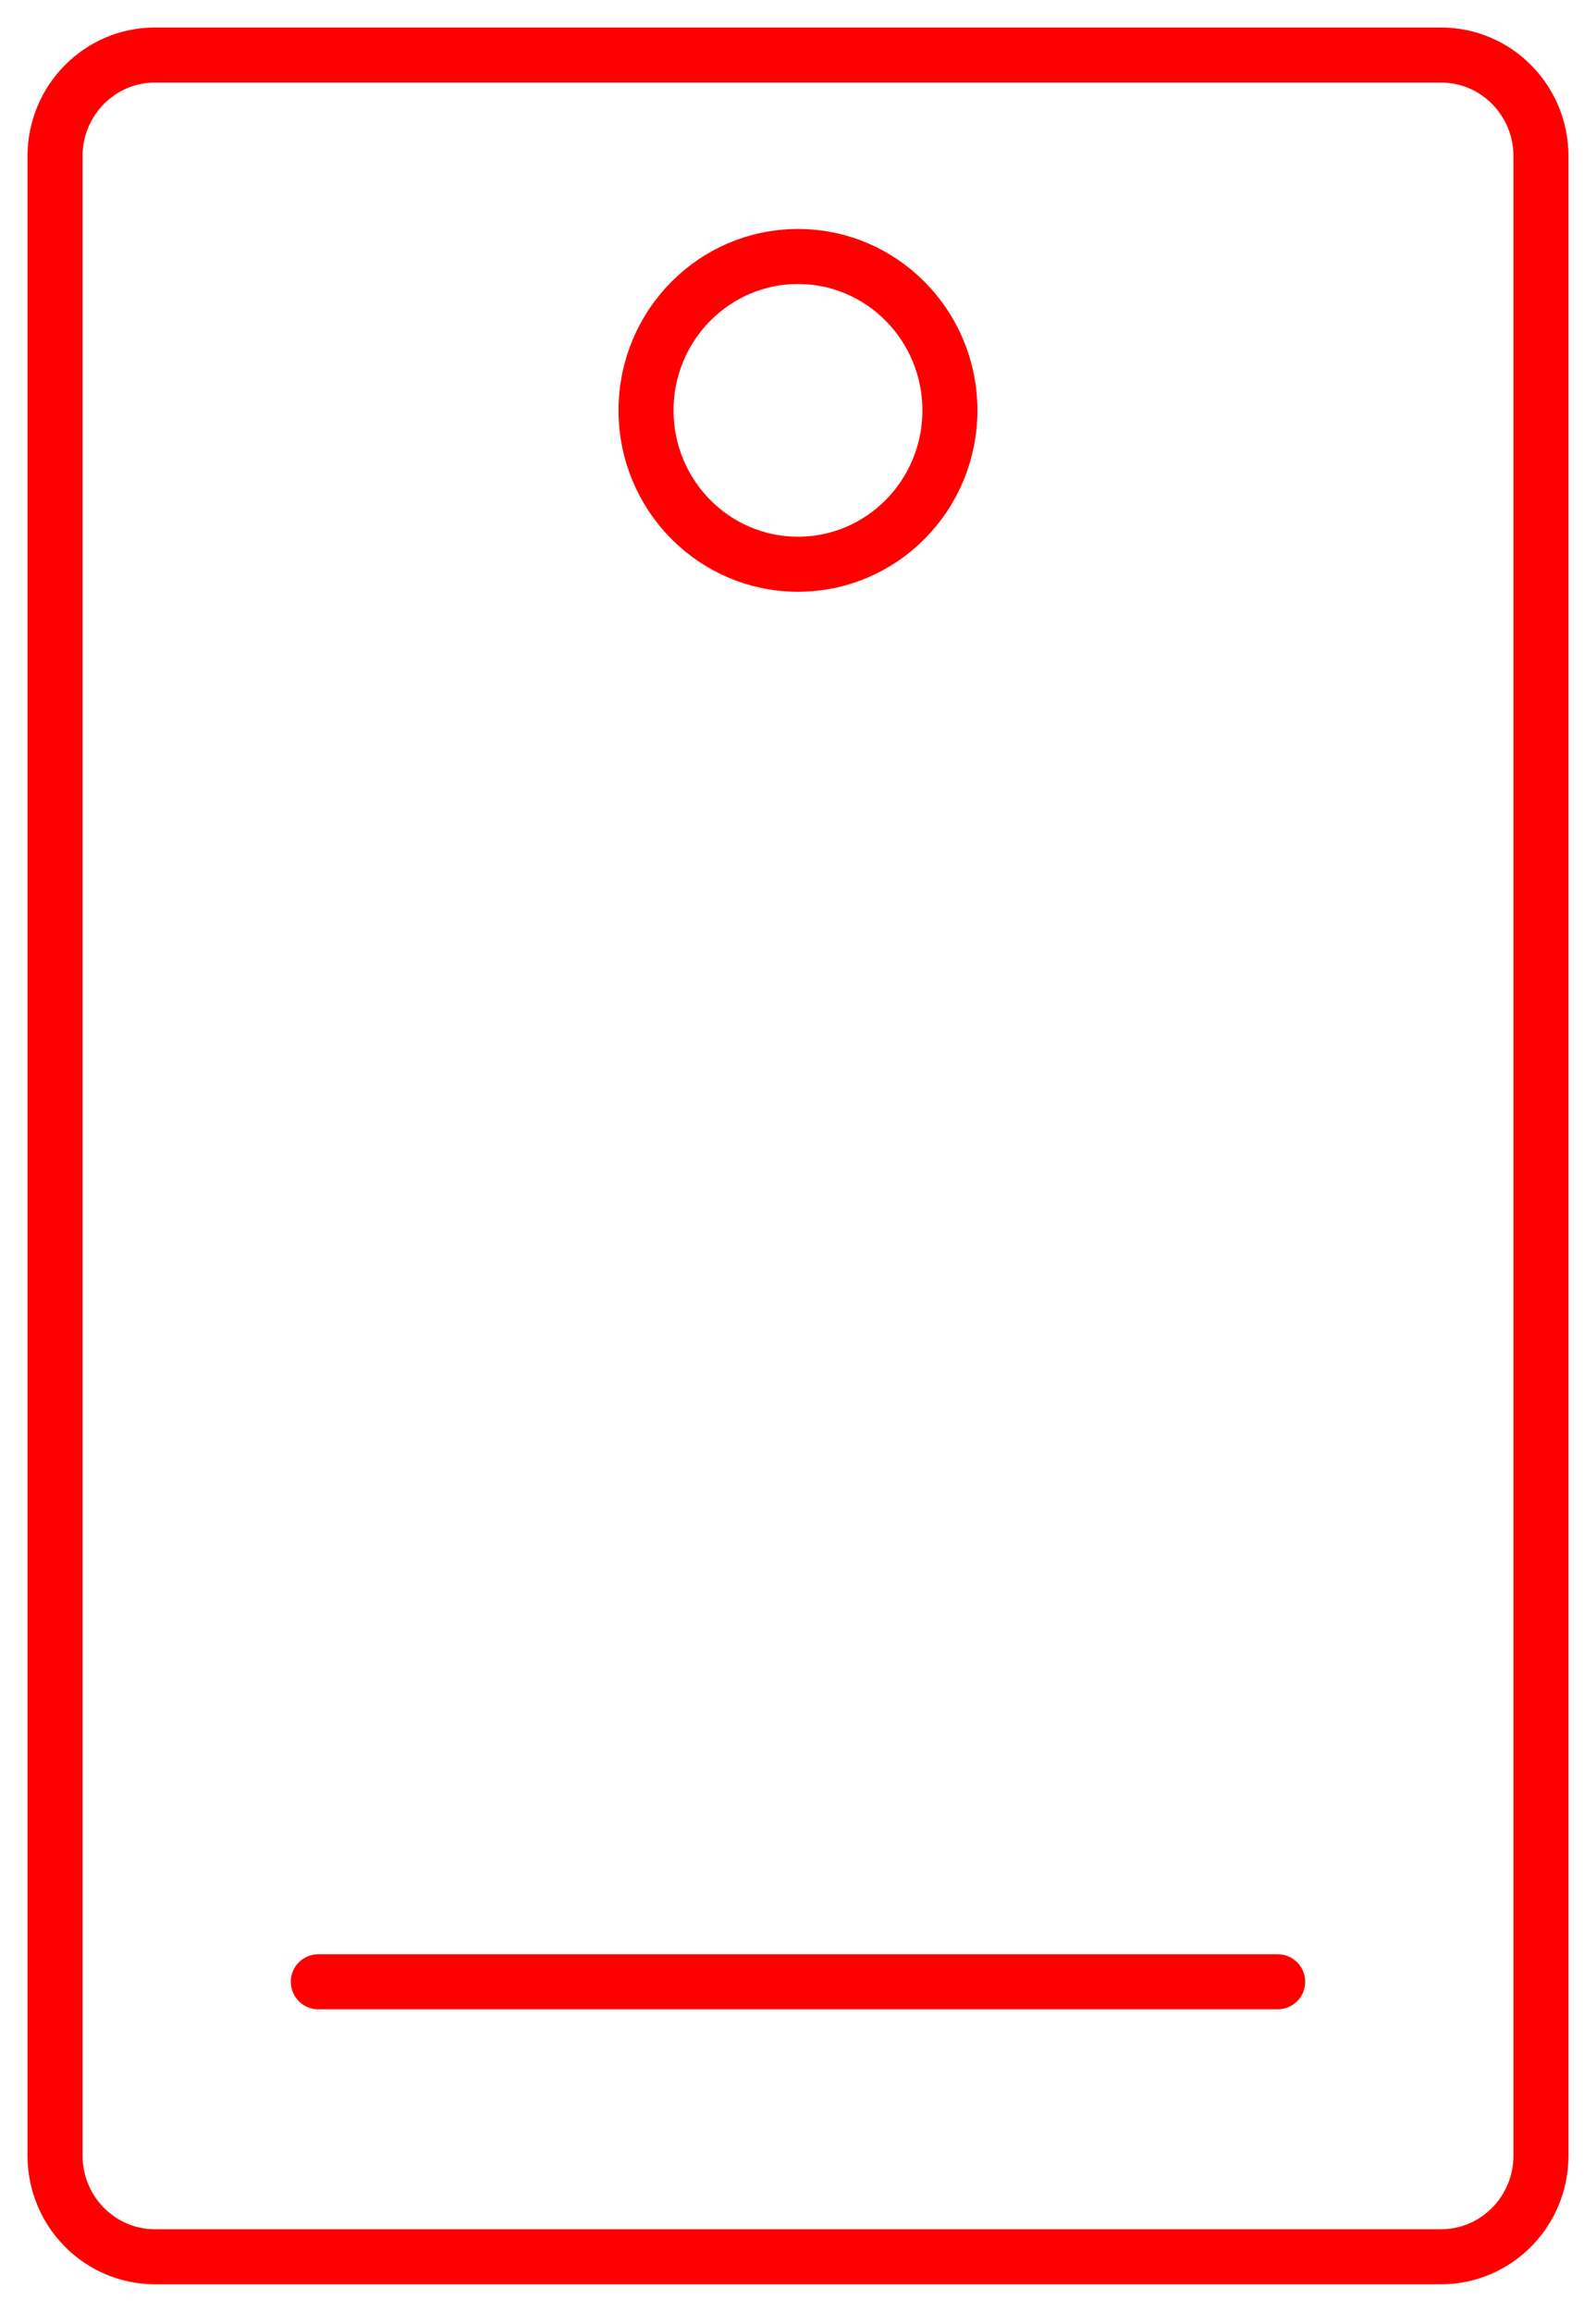 <svg width="29" height="42" viewBox="0 0 29 42" fill="none" xmlns="http://www.w3.org/2000/svg">
<path d="M26.185 41H2.815C1.813 41 1 40.177 1 39.162V2.838C1 1.823 1.813 1 2.815 1H26.185C27.187 1 28 1.823 28 2.838V39.162C28 40.177 27.187 41 26.185 41Z" stroke="#FE0000" stroke-miterlimit="10" stroke-linecap="round" stroke-linejoin="round"/>
<path d="M5.784 36.004H23.216" stroke="#FE0000" stroke-miterlimit="10" stroke-linecap="round" stroke-linejoin="round"/>
<path d="M14.5 10.251C16.024 10.251 17.26 9 17.26 7.456C17.26 5.912 16.024 4.66 14.5 4.66C12.975 4.66 11.739 5.912 11.739 7.456C11.739 9 12.975 10.251 14.5 10.251Z" stroke="#FE0000" stroke-miterlimit="10" stroke-linecap="round" stroke-linejoin="round"/>
</svg>
